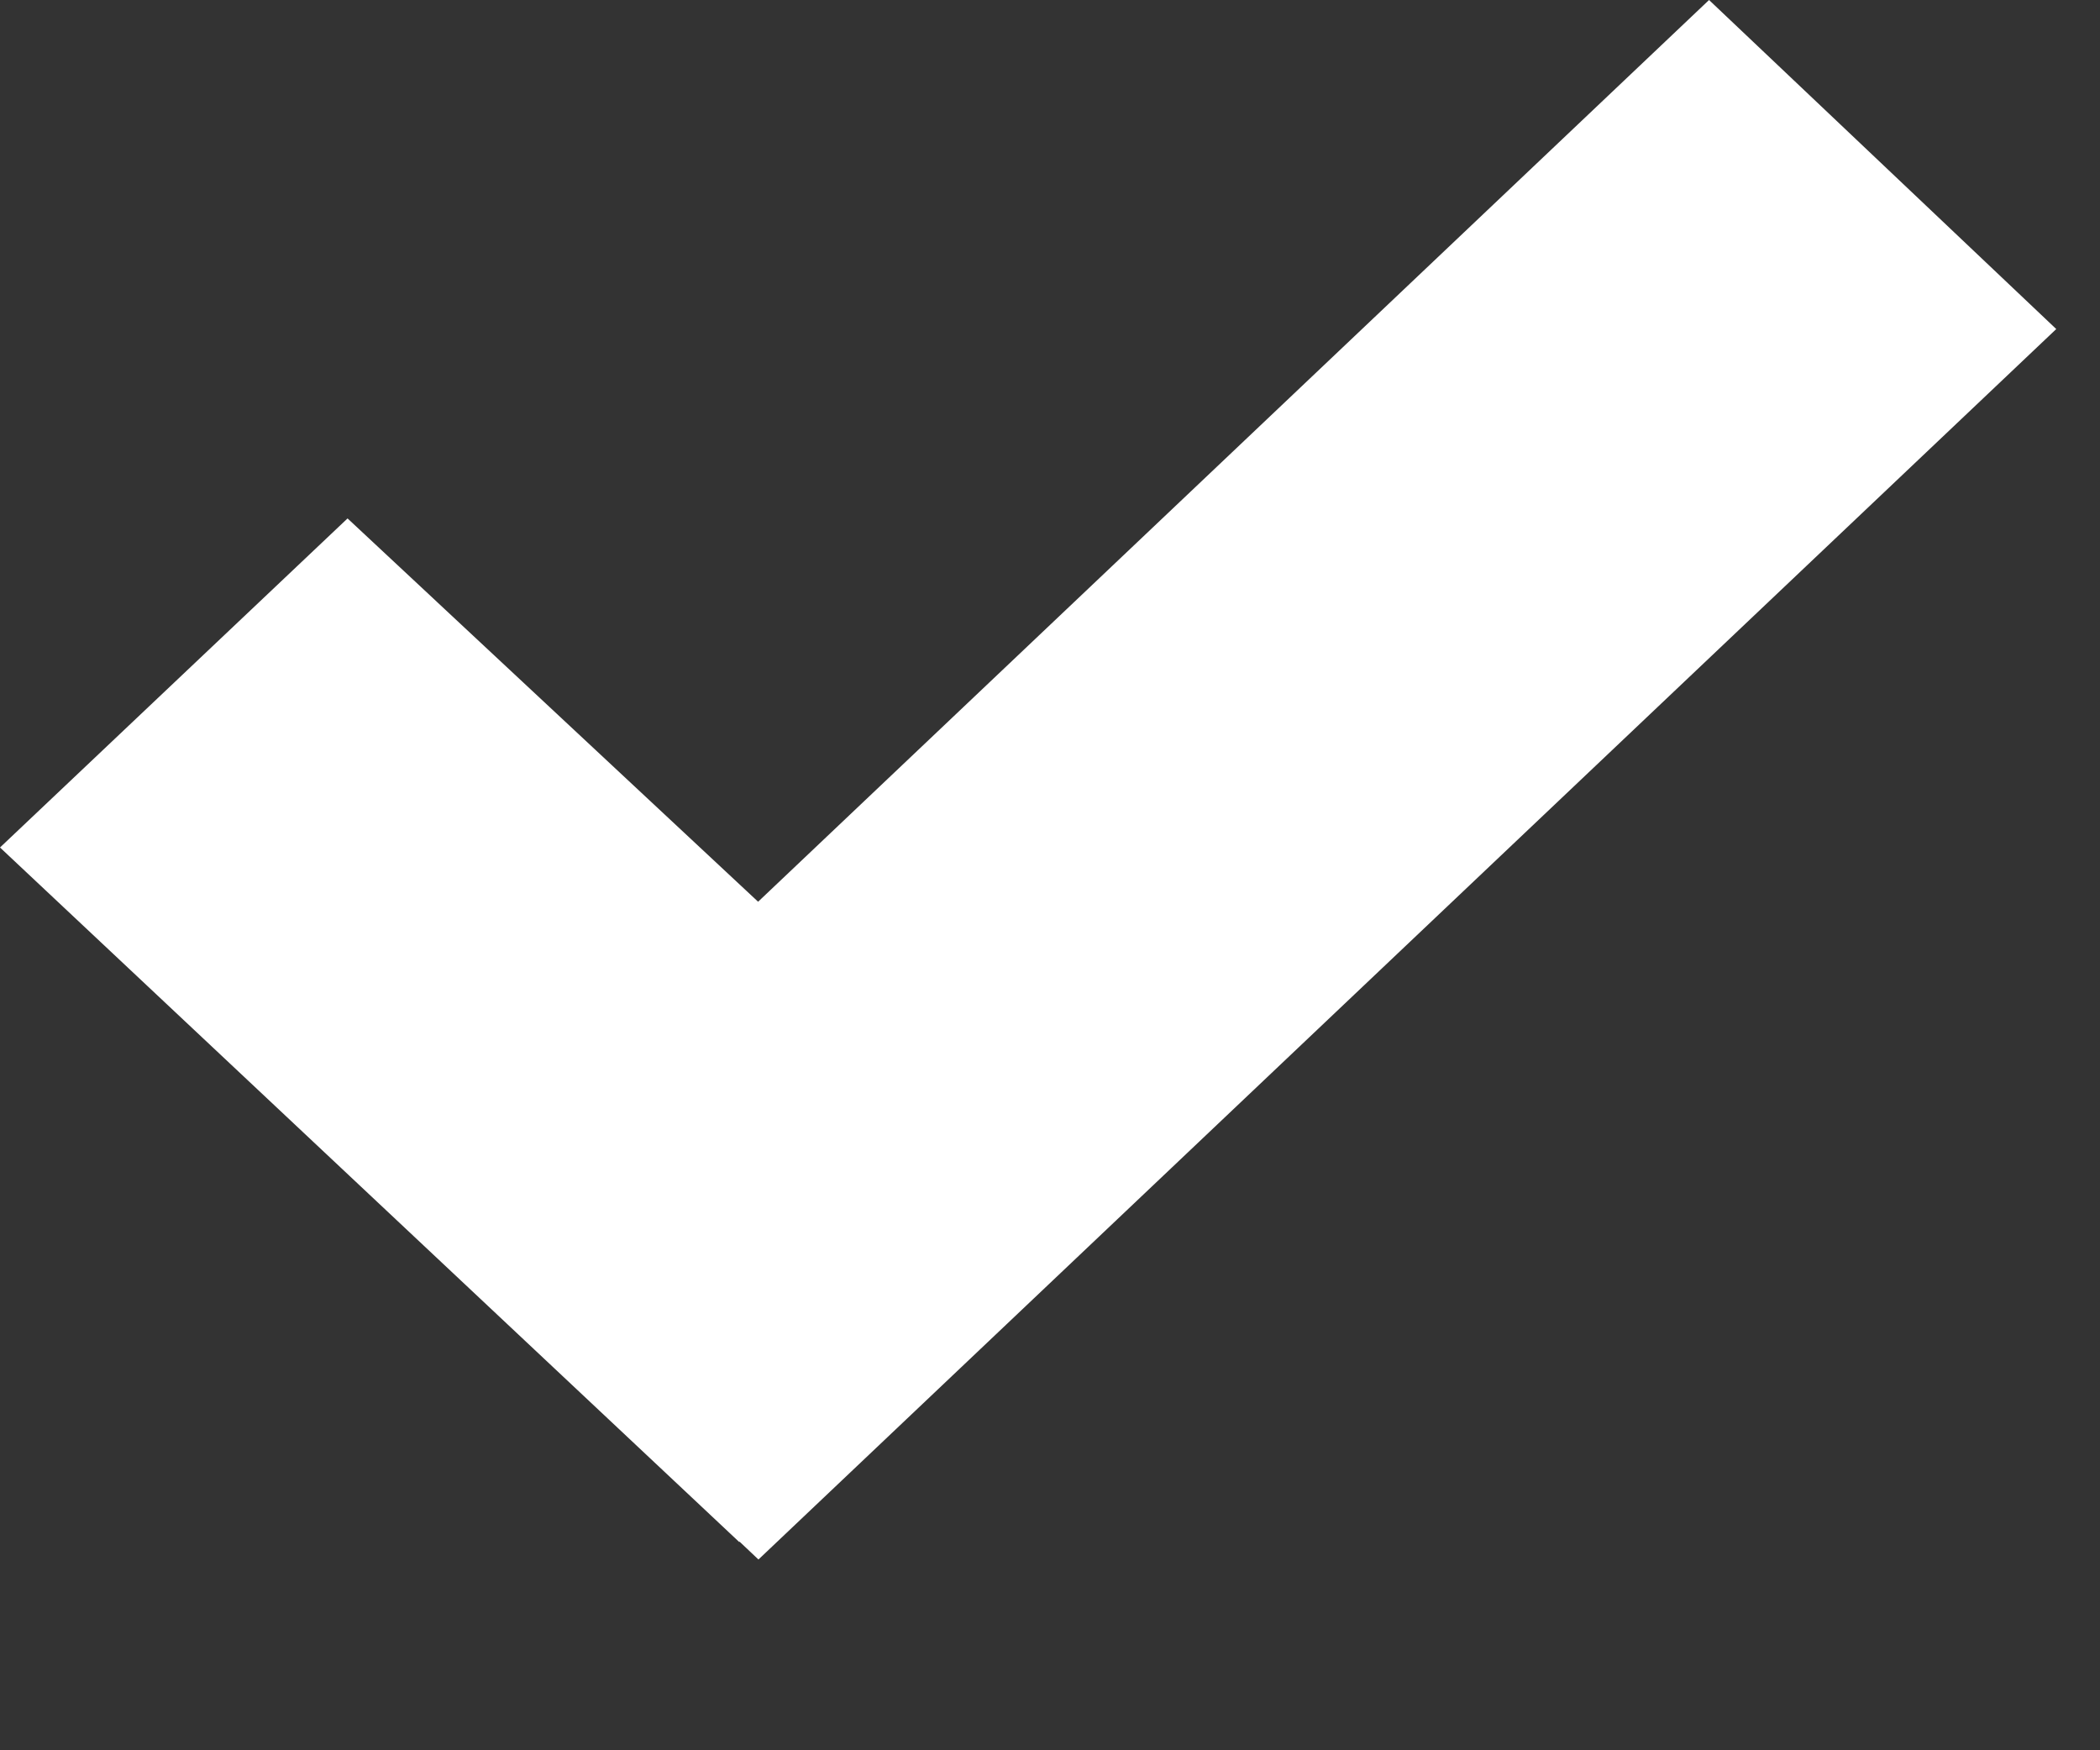 <svg xmlns="http://www.w3.org/2000/svg" width="6" height="5" viewBox="0 0 6 5"><rect x="0" y="0" width="6" height="5" fill="#333333" stroke="none"/><polygon fill="#FFF" fill-rule="evenodd" points="2.166 2.576 .993 1.481 0 2.421 2.112 4.405 2.113 4.404 2.167 4.455 5.875 .94 4.883 0"/></svg>